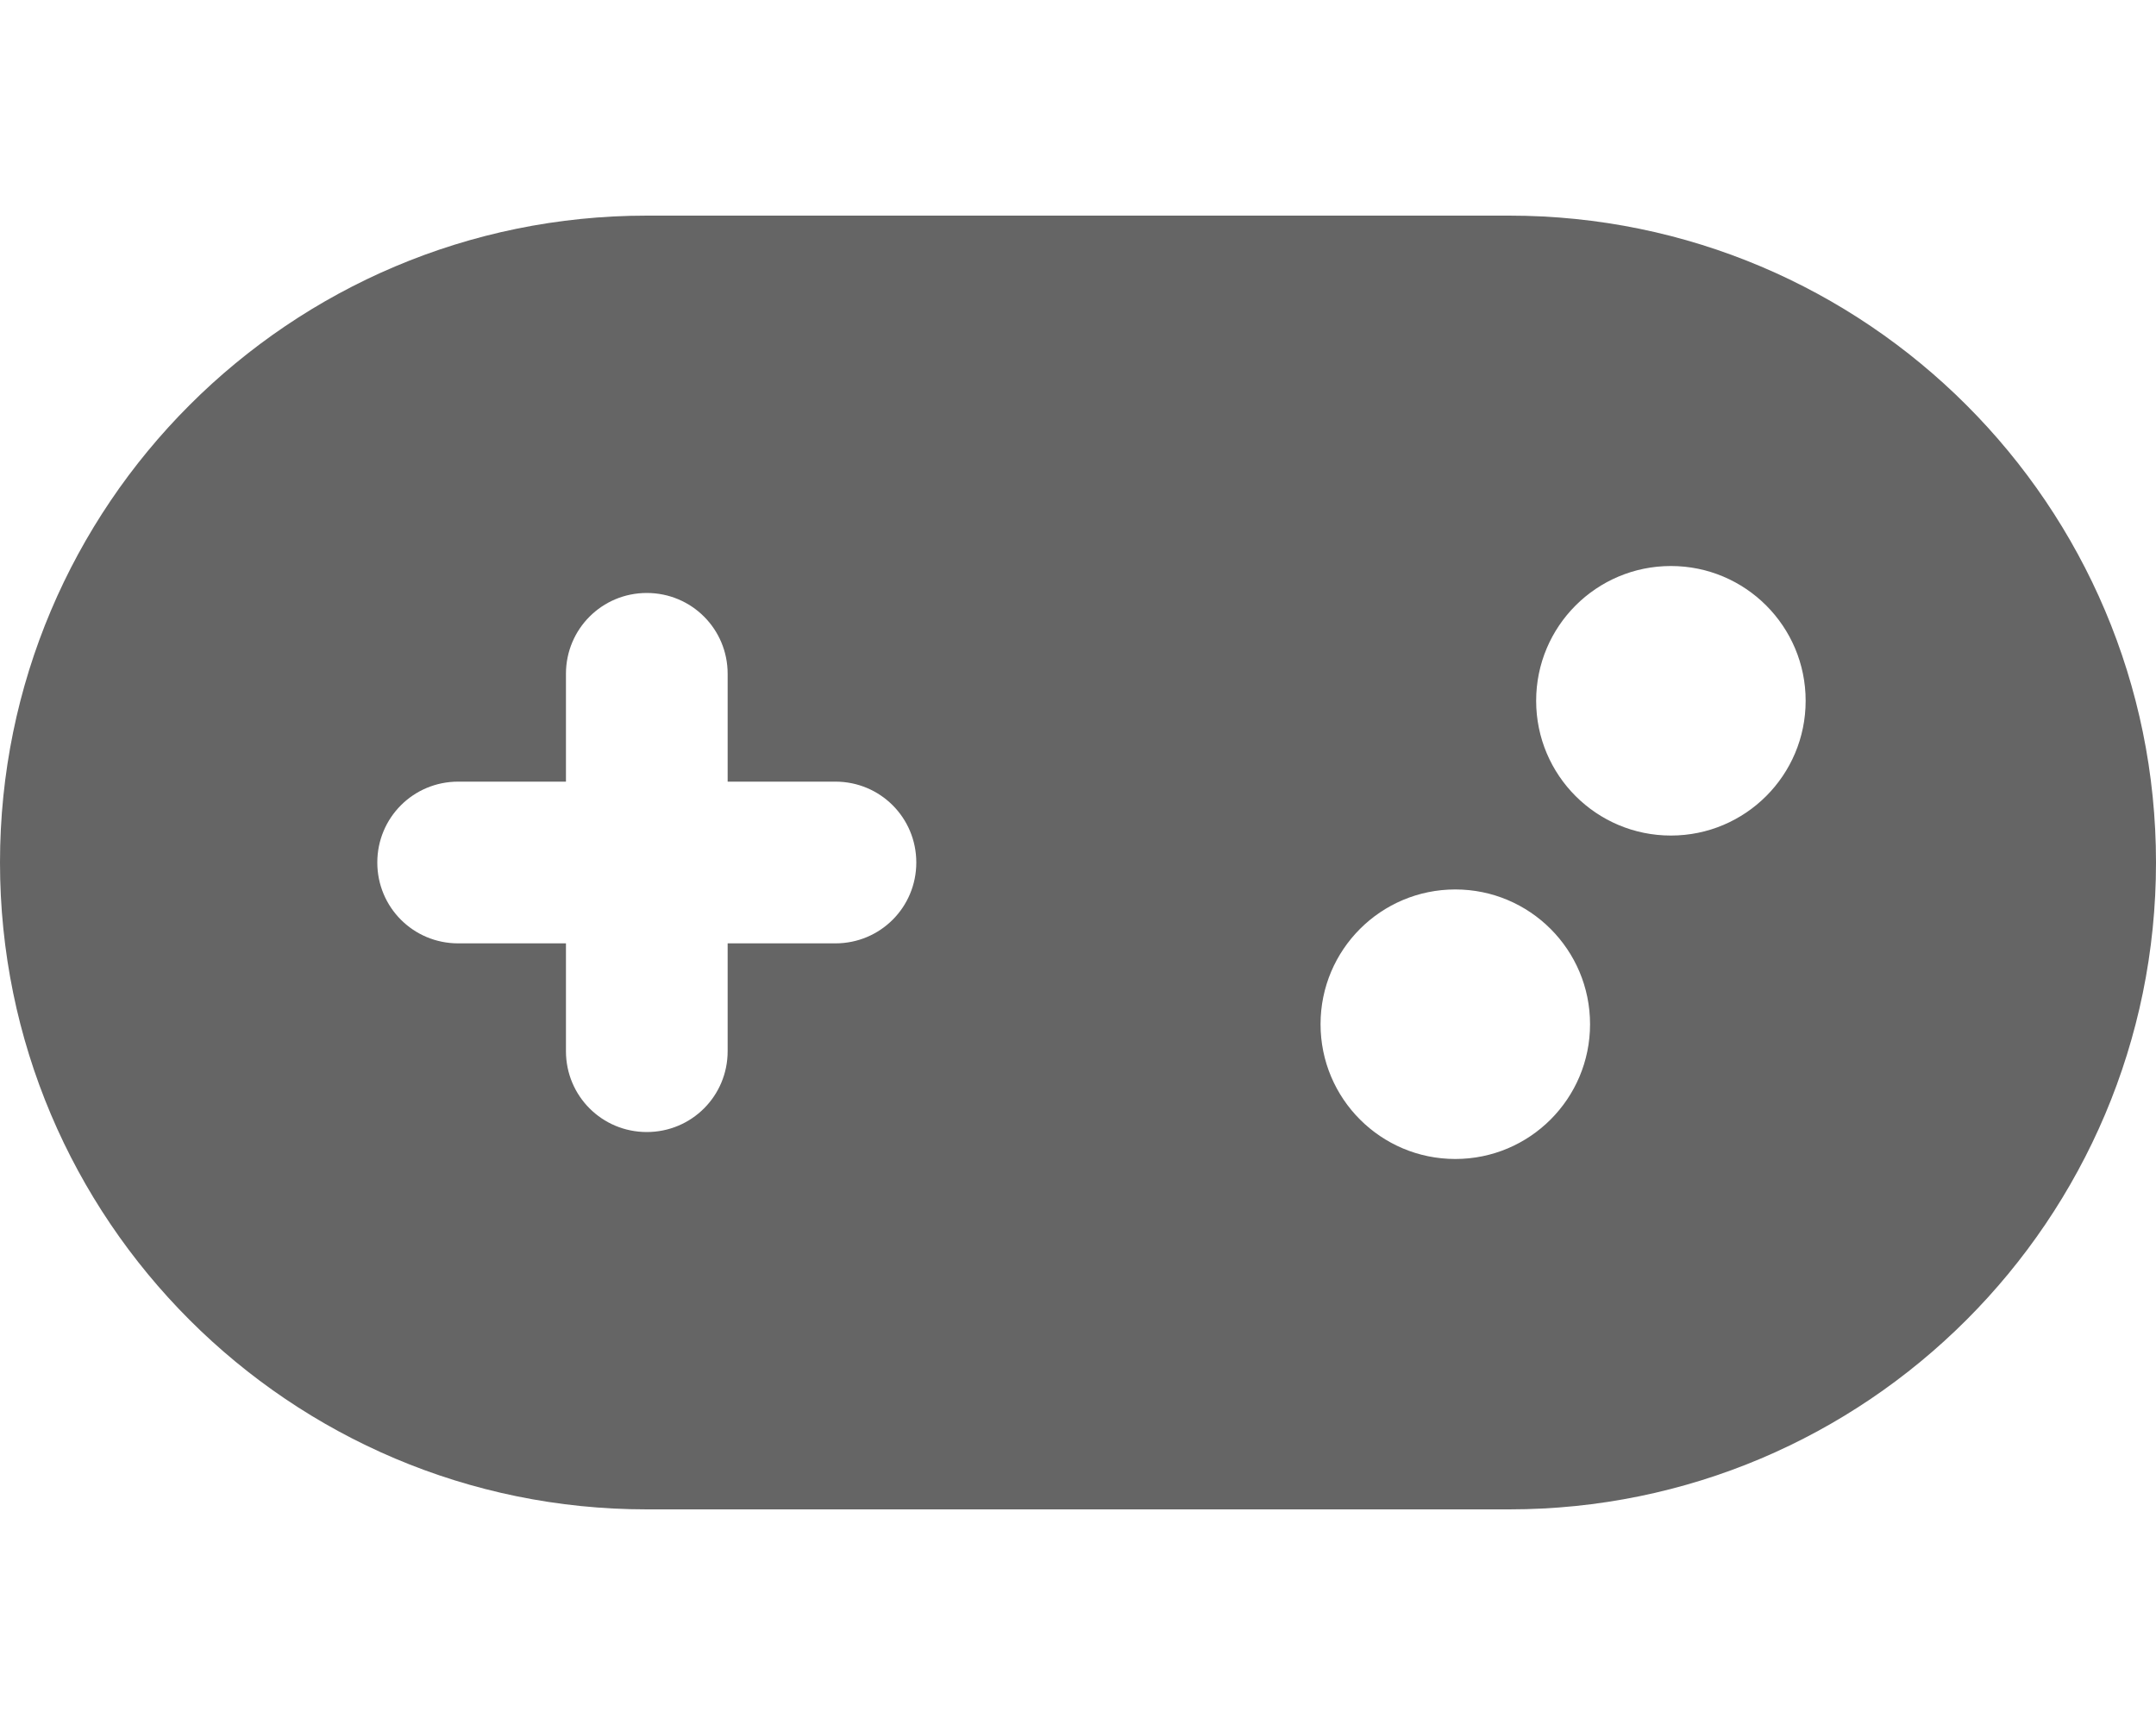 <svg xmlns="http://www.w3.org/2000/svg" viewBox="0 0 640 512" fill="#656565"><!--! Font Awesome Pro 6.3.0 by @fontawesome - https://fontawesome.com License - https://fontawesome.com/license (Commercial License) Copyright 2023 Fonticons, Inc. --><path d="M192 64C86 64 0 150 0 256S86 448 192 448H448c106 0 192-86 192-192s-86-192-192-192H192zM496 248c-22.1 0-40-17.9-40-40s17.9-40 40-40s40 17.9 40 40s-17.9 40-40 40zm-24 56c0 22.1-17.9 40-40 40s-40-17.9-40-40s17.9-40 40-40s40 17.9 40 40zM168 200c0-13.3 10.7-24 24-24s24 10.7 24 24v32h32c13.3 0 24 10.7 24 24s-10.7 24-24 24H216v32c0 13.3-10.7 24-24 24s-24-10.7-24-24V280H136c-13.3 0-24-10.7-24-24s10.7-24 24-24h32V200z"/></svg>